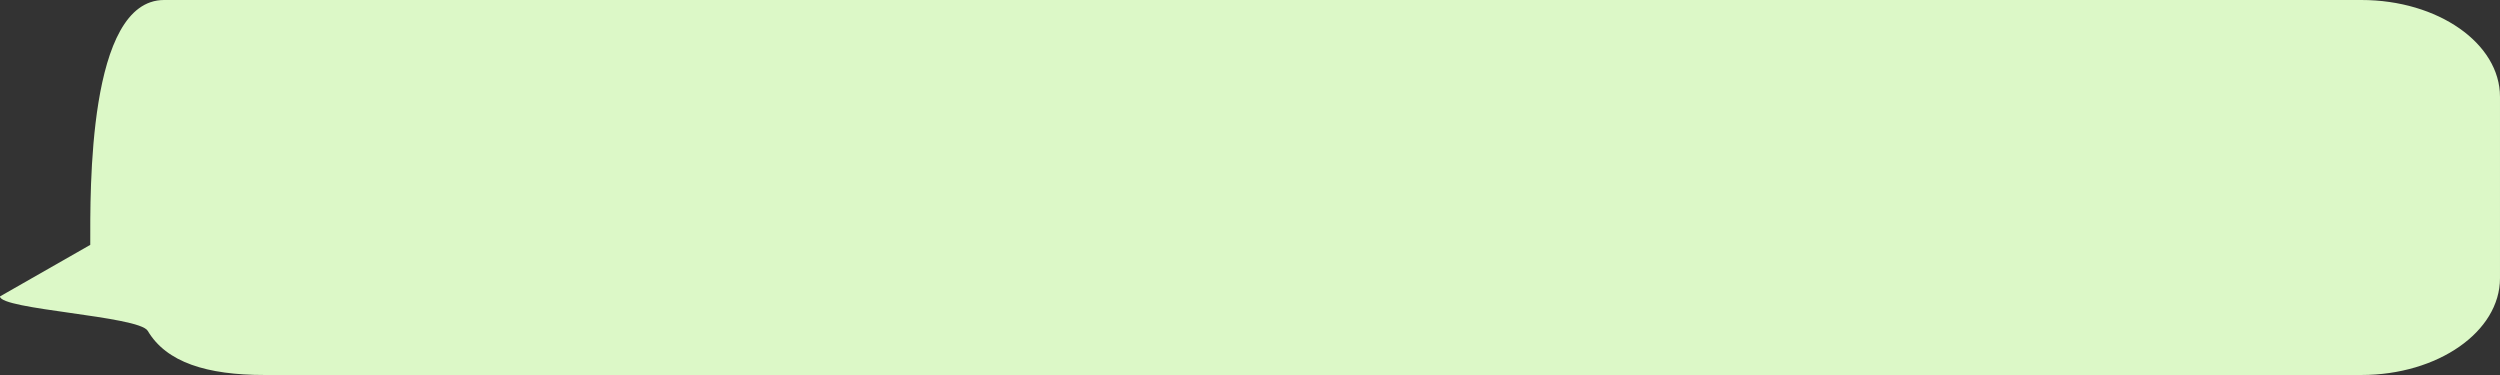<svg xmlns="http://www.w3.org/2000/svg" width="233.34" height="35" viewBox="0 0 233.34 35">
  <rect x="0" y="0" width="233.34" height="35" fill="#333333" stroke="none"/>
  <path id="Path_1611" data-name="Path 1611" d="M220.4,0H15.317C8.171,0,8.425,17.866,8.425,22.855L0,27.666H0c0,1.227,12.95,1.821,13.786,3.208C15.531,33.823,19.3,35,24.692,35H220.4c7.146,0,12.939-4.044,12.939-9.032V9.032C233.34,4.044,227.547,0,220.4,0Z" fill="#dcf8c7"/>
</svg>
